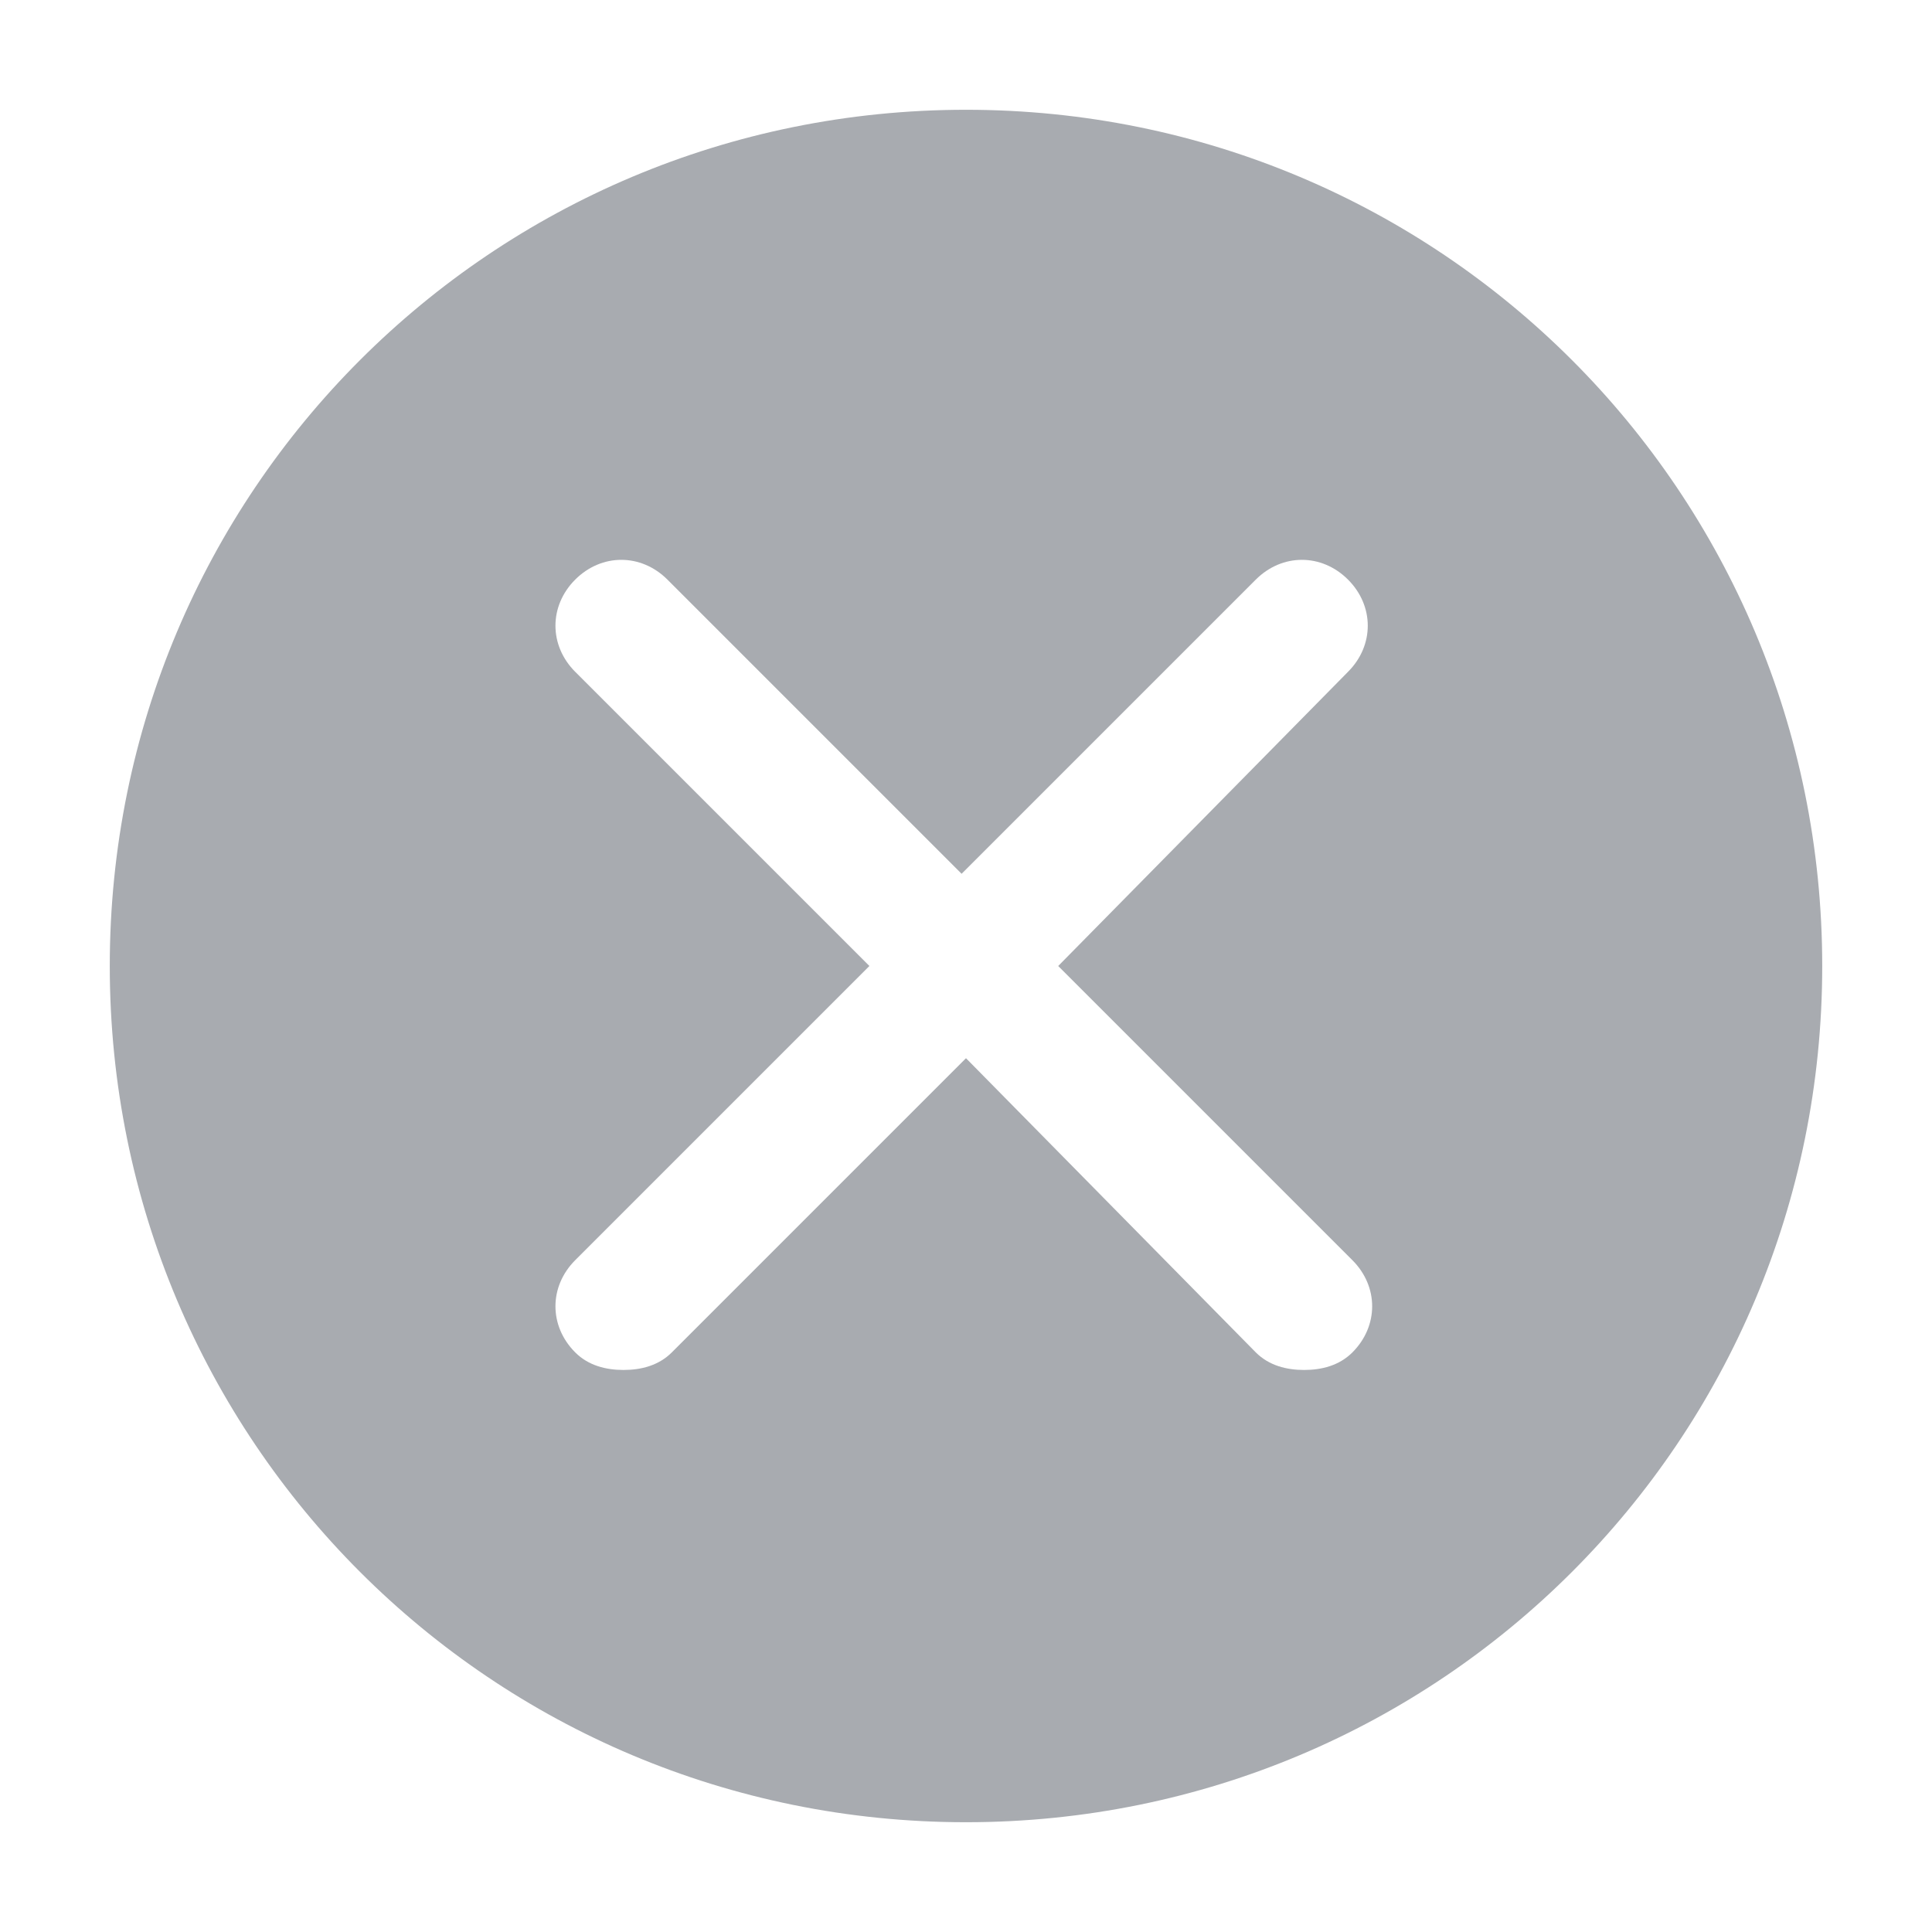<?xml version="1.0" standalone="no"?><!DOCTYPE svg PUBLIC "-//W3C//DTD SVG 1.1//EN" "http://www.w3.org/Graphics/SVG/1.1/DTD/svg11.dtd"><svg t="1726914683722" class="icon" viewBox="0 0 1024 1024" version="1.1" xmlns="http://www.w3.org/2000/svg" p-id="4065" xmlns:xlink="http://www.w3.org/1999/xlink" width="200" height="200"><path d="M512 58.182C260.655 58.182 58.182 260.655 58.182 512S260.655 965.818 512 965.818 965.818 763.345 965.818 512 763.345 58.182 512 58.182z m204.8 609.745c13.964 13.964 13.964 34.909 0 48.873-6.982 6.982-16.291 9.309-25.6 9.309s-18.618-2.327-25.6-9.309L512 560.873l-155.927 155.927c-6.982 6.982-16.291 9.309-25.6 9.309s-18.618-2.327-25.6-9.309c-13.964-13.964-13.964-34.909 0-48.873l155.927-155.927-155.927-155.927c-13.964-13.964-13.964-34.909 0-48.873 13.964-13.964 34.909-13.964 48.873 0l155.927 155.927 155.927-155.927c13.964-13.964 34.909-13.964 48.873 0 13.964 13.964 13.964 34.909 0 48.873L560.873 512l155.927 155.927z" fill="#A8ABB0" p-id="4066"></path></svg>